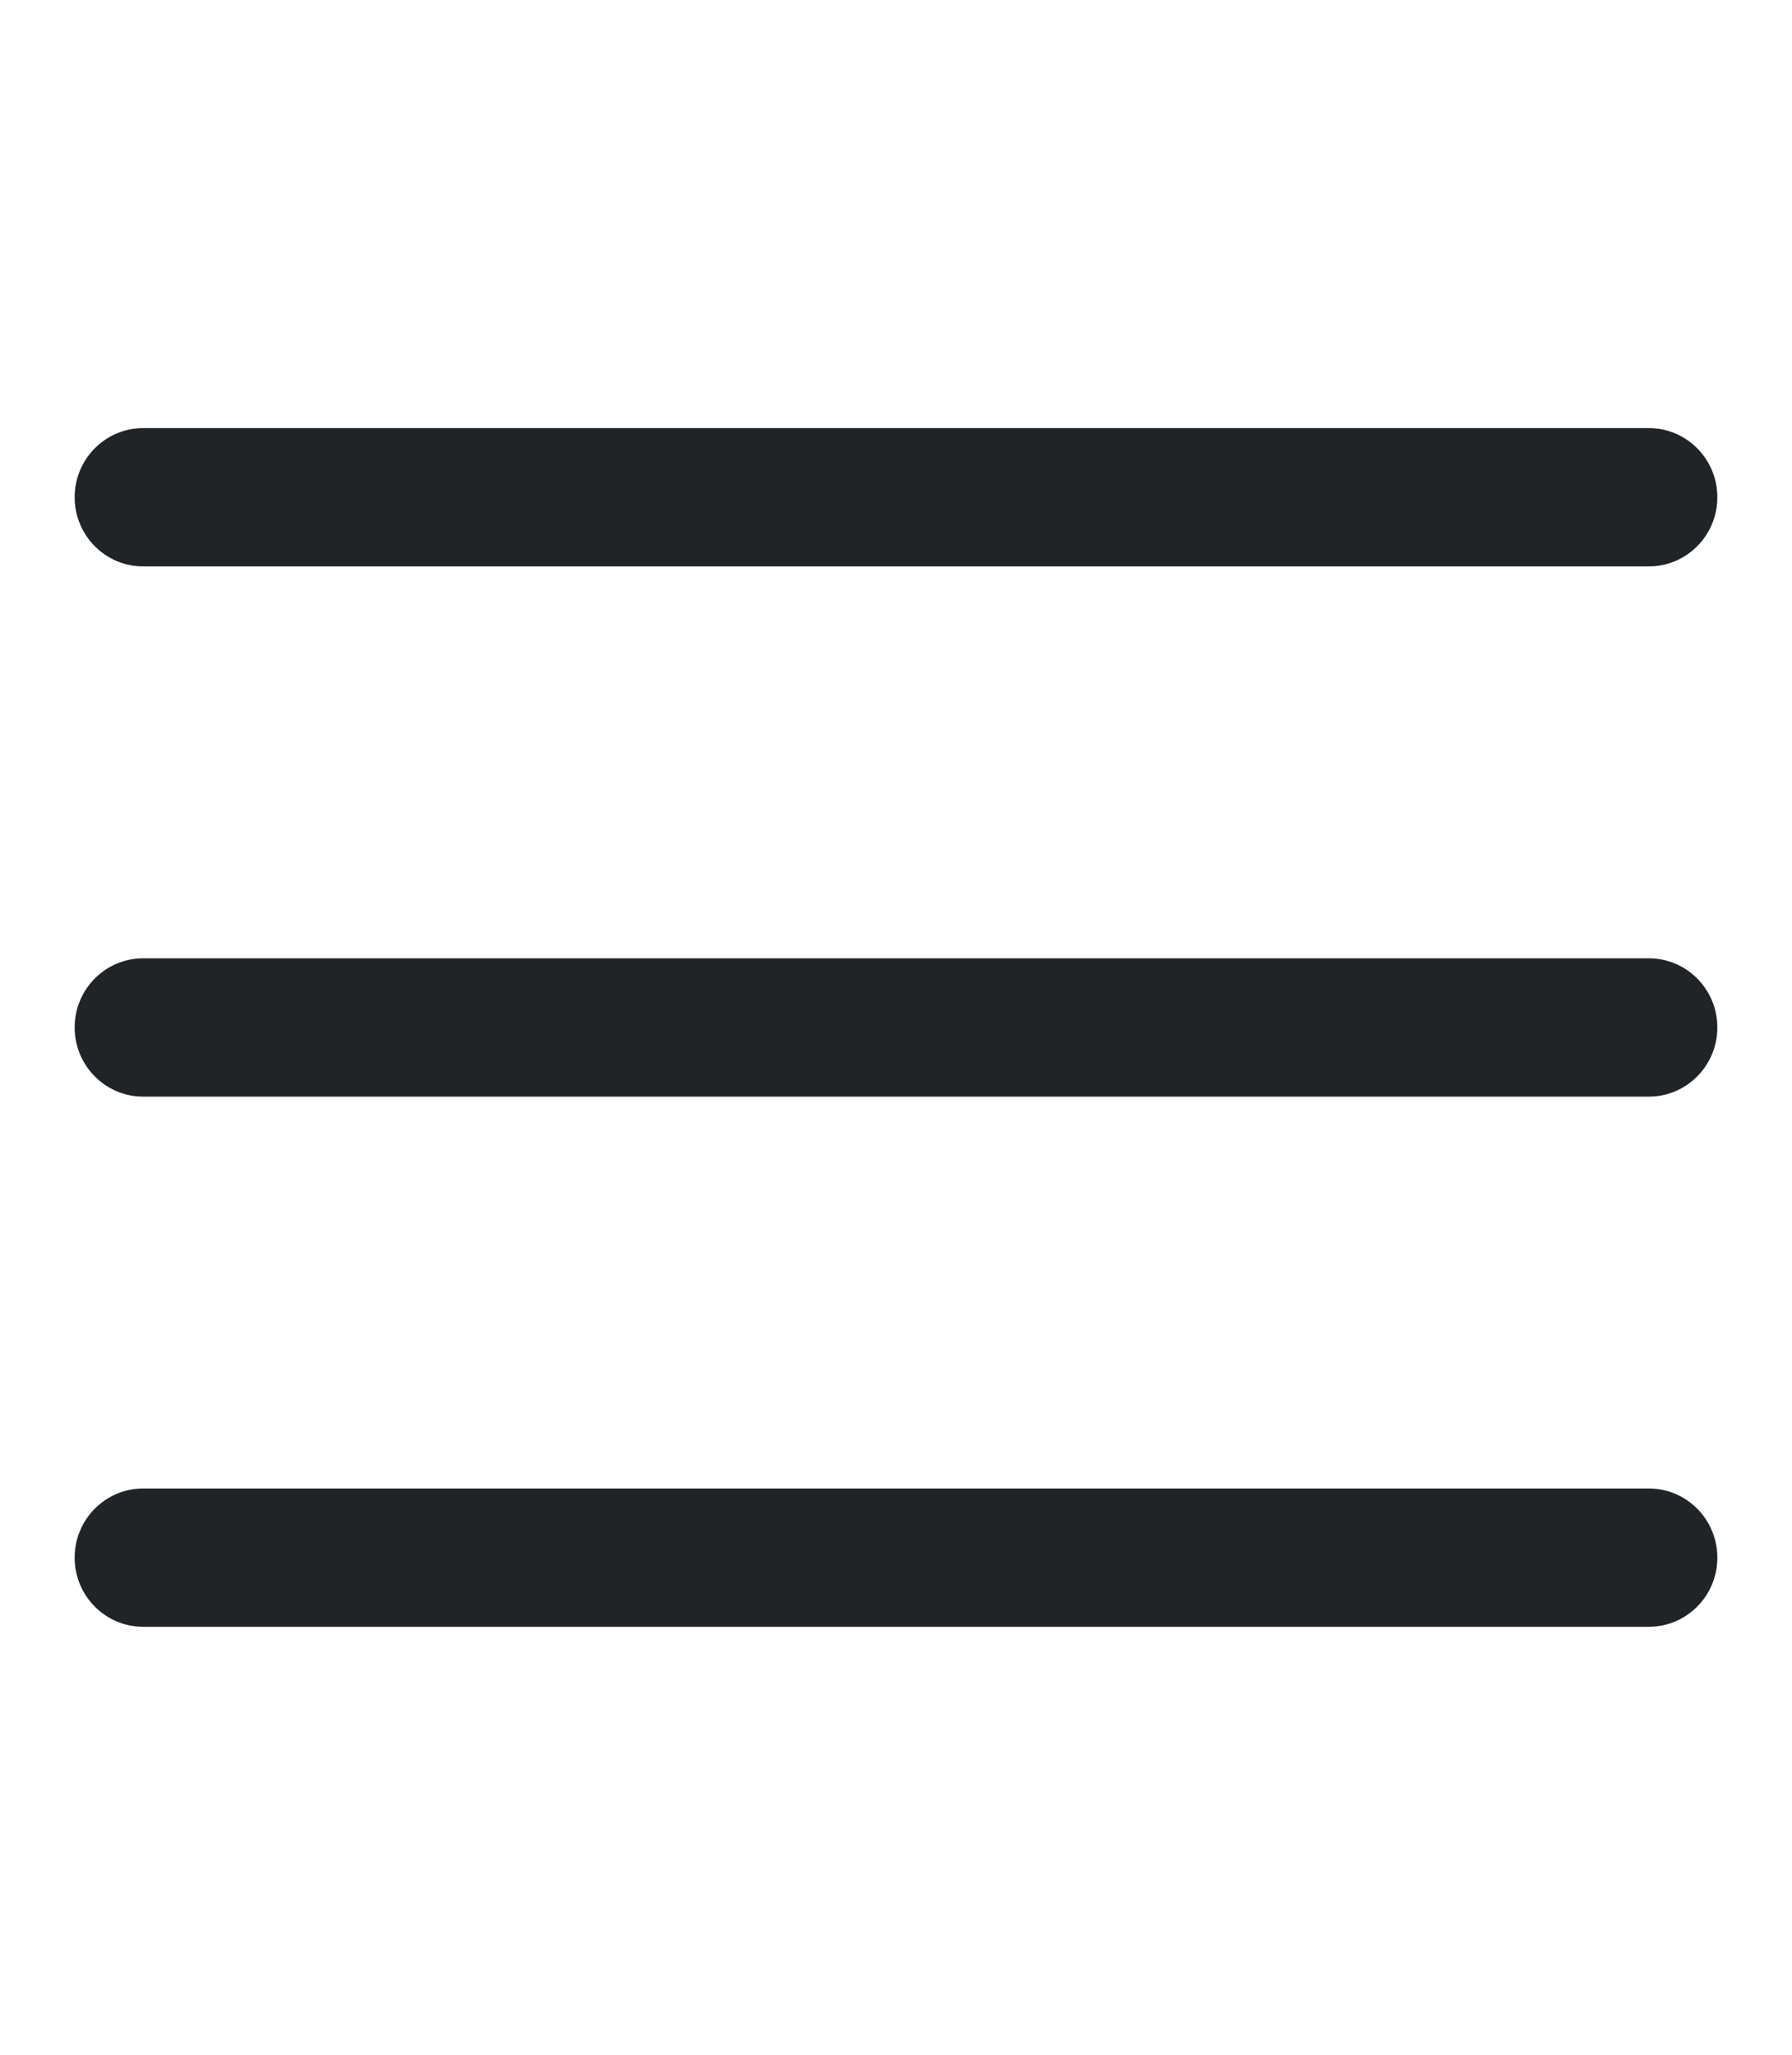<svg width="41" height="47" viewBox="0 0 41 47" fill="none" xmlns="http://www.w3.org/2000/svg">
<path d="M37.726 25.082H3.274C2.41 25.082 1.708 24.373 1.708 23.5C1.708 22.627 2.41 21.919 3.274 21.919H37.726C38.59 21.919 39.292 22.627 39.292 23.5C39.292 24.373 38.59 25.082 37.726 25.082ZM37.726 12.955H3.274C2.41 12.955 1.708 12.246 1.708 11.373C1.708 10.5 2.41 9.792 3.274 9.792H37.726C38.59 9.792 39.292 10.5 39.292 11.373C39.292 12.246 38.59 12.955 37.726 12.955ZM37.726 37.208H3.274C2.41 37.208 1.708 36.5 1.708 35.627C1.708 34.754 2.41 34.045 3.274 34.045H37.726C38.59 34.045 39.292 34.754 39.292 35.627C39.292 36.5 38.59 37.208 37.726 37.208Z" fill="#212427"/>
</svg>
